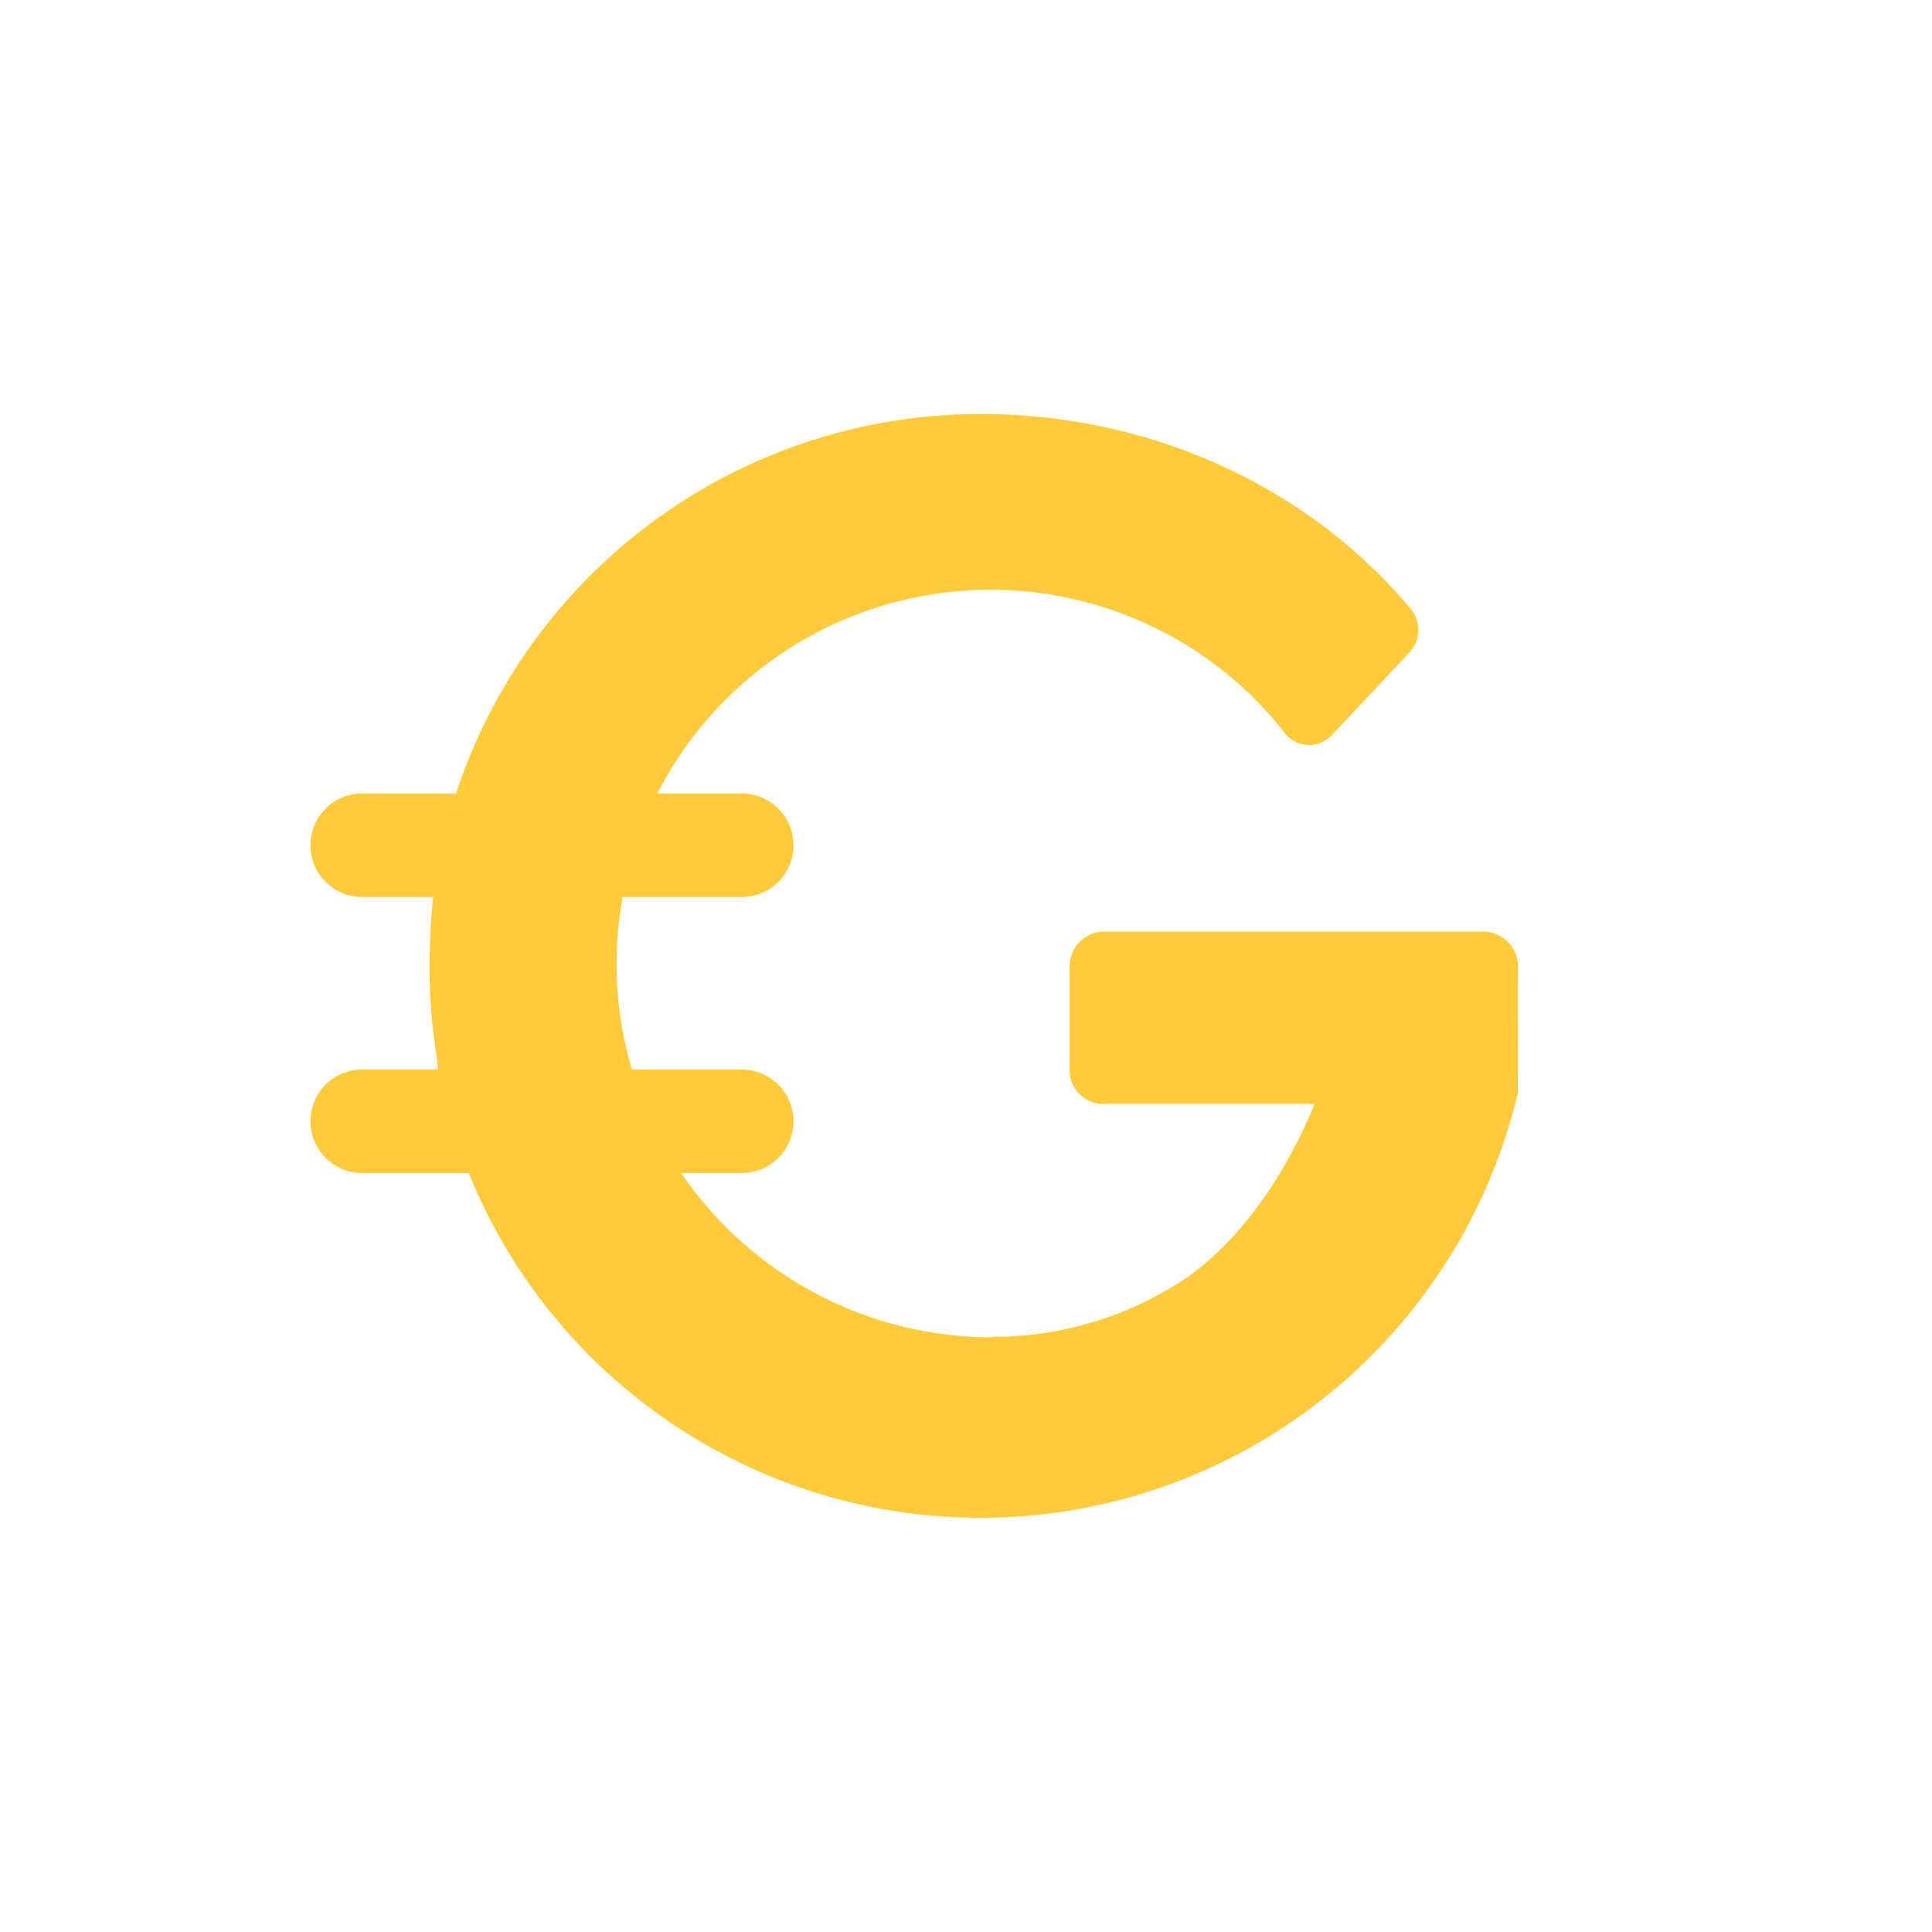 <svg xmlns="http://www.w3.org/2000/svg" width="24" height="24" fill="none" viewBox="0 0 24 24"><path fill="#FFCA3B" d="M6.129 15.227a6.86 6.86 0 0 0 12.726-1.65l.002-1.58a.433.433 0 0 0-.423-.424H13.71a.433.433 0 0 0-.423.424v1.3c0 .228.188.414.415.417h2.628c-.336.829-.922 1.734-1.675 2.215a4.3 4.3 0 0 1-2.327.677v.006a4.67 4.67 0 0 1-3.866-2.04h.752a.643.643 0 1 0 0-1.286H7.85a4.6 4.6 0 0 1-.115-2.143h1.479a.643.643 0 0 0 0-1.286H8.174l.002-.004h-.008a4.65 4.65 0 0 1 6.165-2.061 4.6 4.6 0 0 1 1.62 1.305.385.385 0 0 0 .597.03l.954-1.017a.41.41 0 0 0 .024-.542c-1.264-1.514-3.22-2.425-5.348-2.425a6.86 6.86 0 0 0-6.515 4.714H4.5a.643.643 0 0 0 0 1.286h.881q-.034.33-.042.662-.02.7.098 1.392h-.01l.017.089H4.5a.643.643 0 0 0 0 1.286h1.324q.136.337.304.655"/></svg>